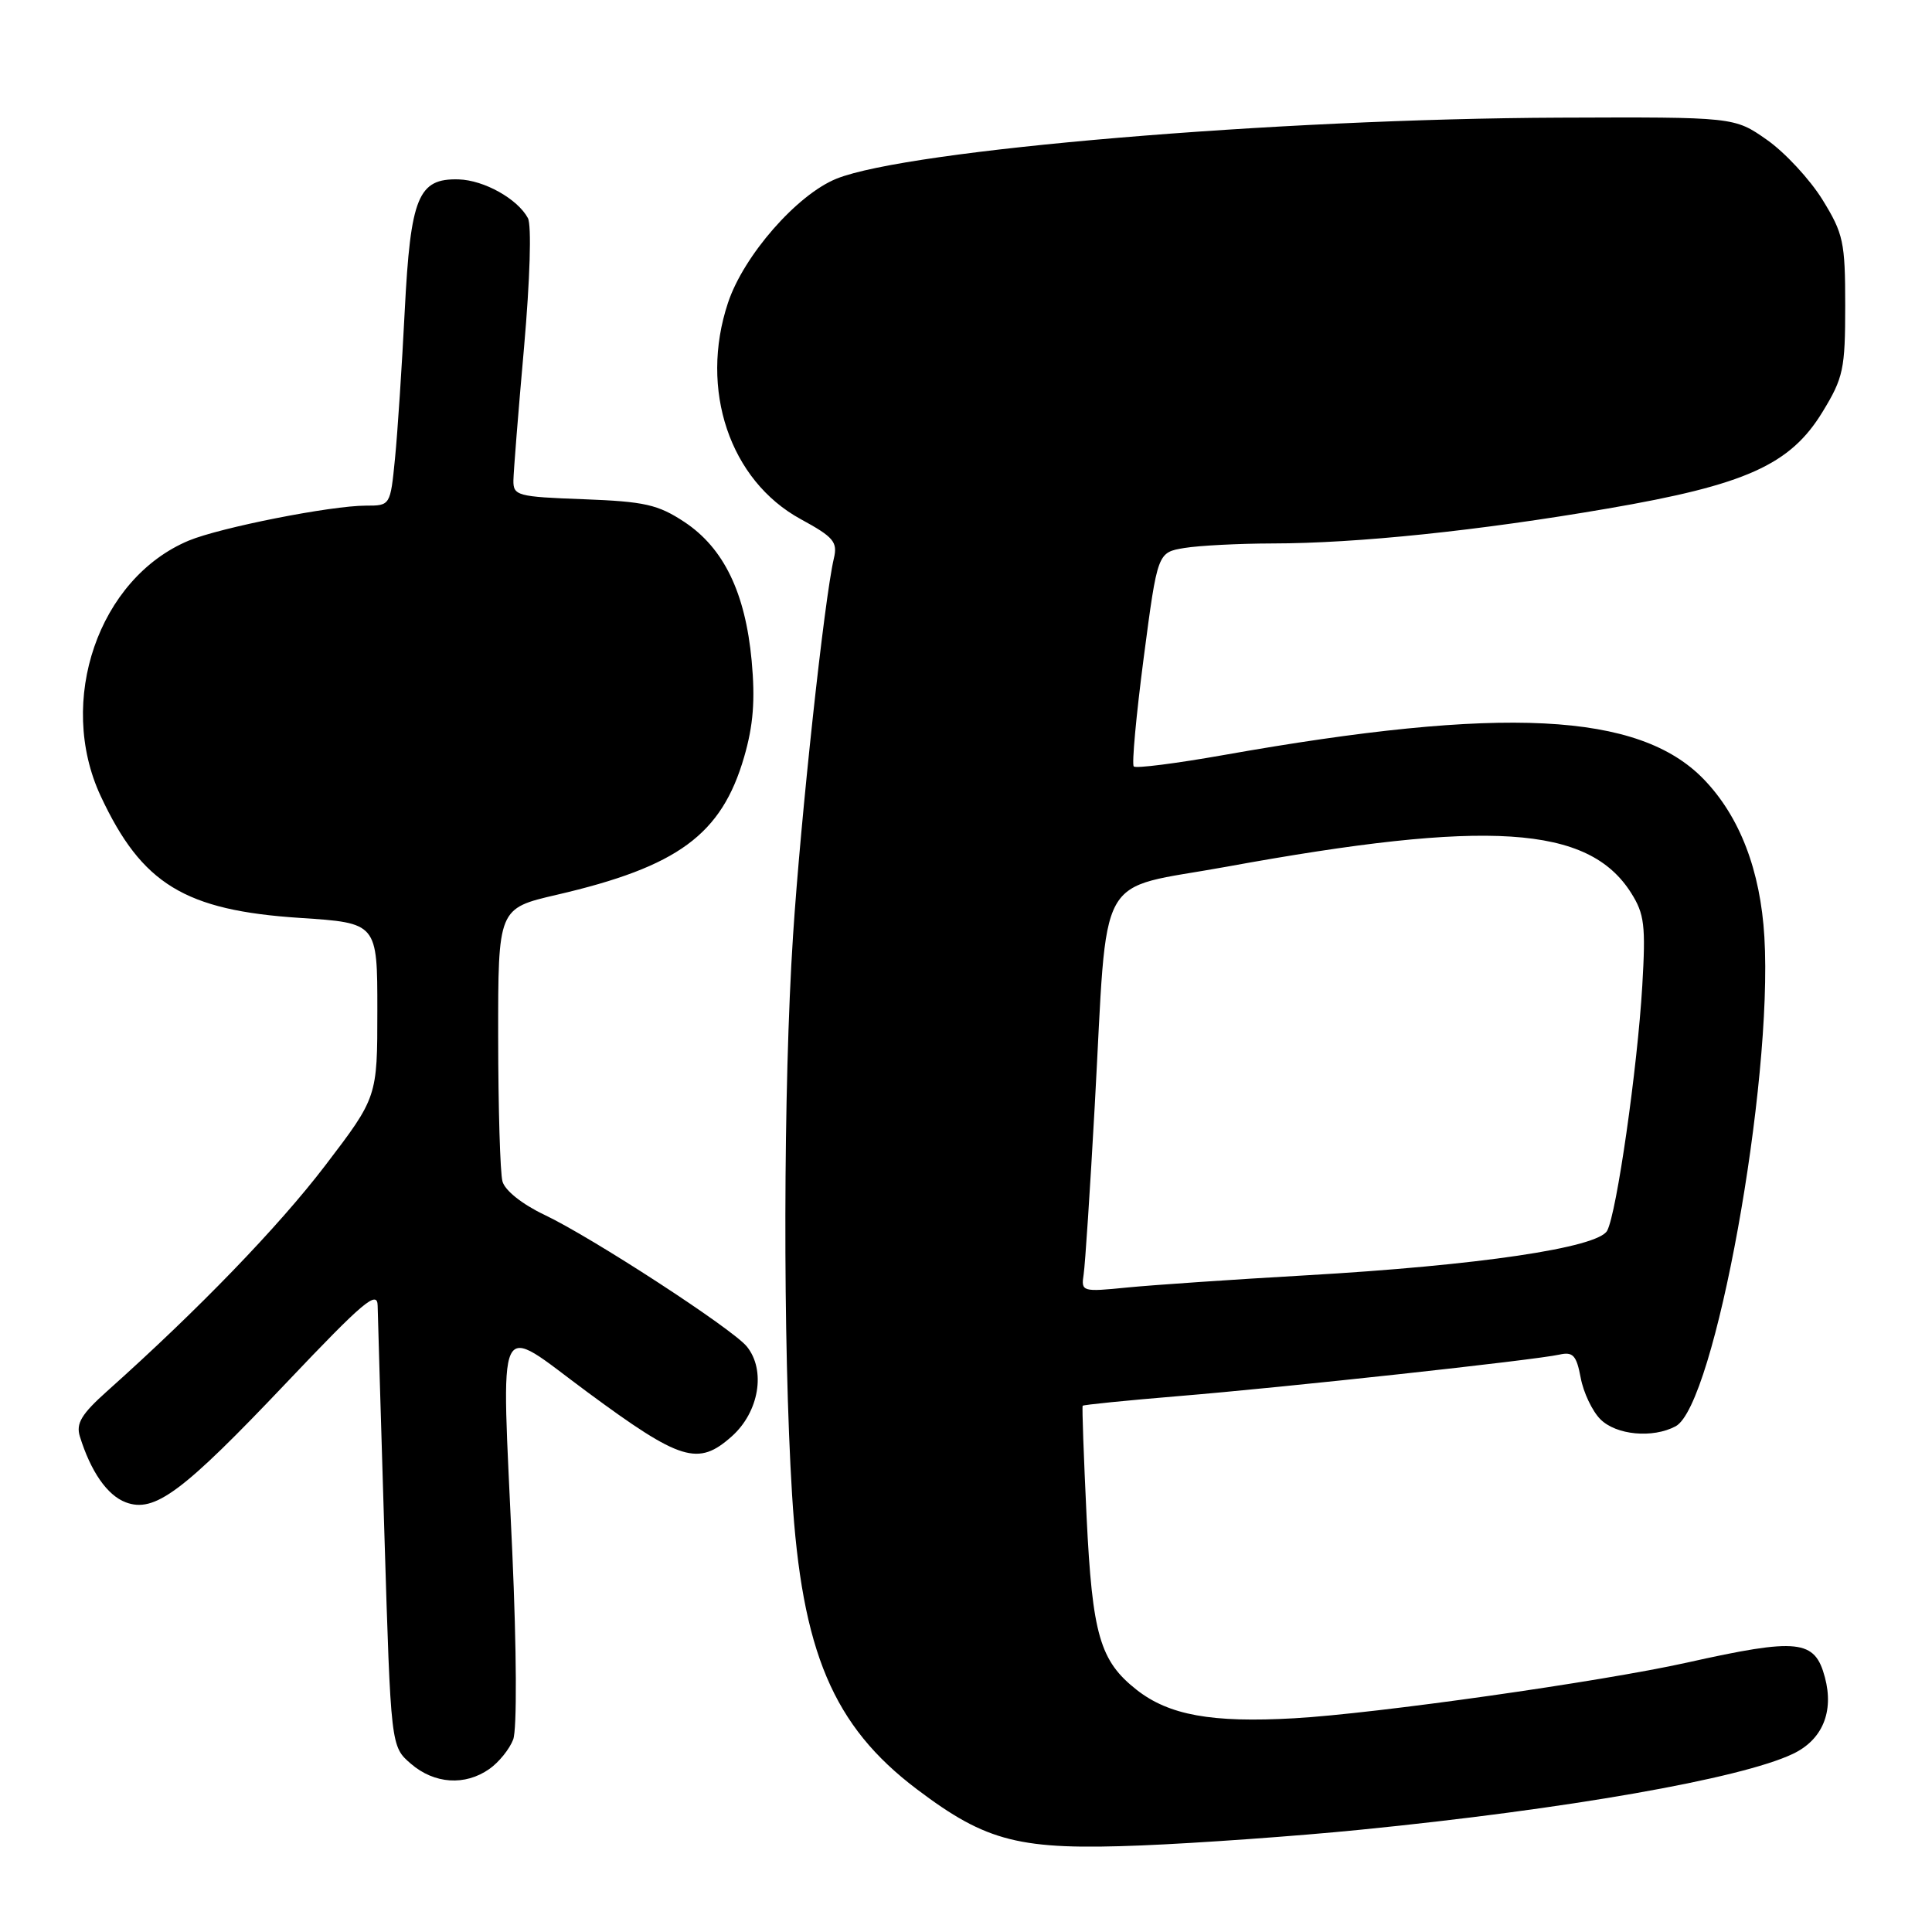 <?xml version="1.0" encoding="UTF-8" standalone="no"?>
<!DOCTYPE svg PUBLIC "-//W3C//DTD SVG 1.1//EN" "http://www.w3.org/Graphics/SVG/1.1/DTD/svg11.dtd" >
<svg xmlns="http://www.w3.org/2000/svg" xmlns:xlink="http://www.w3.org/1999/xlink" version="1.1" viewBox="0 0 256 256">
 <g >
 <path fill="currentColor"
d=" M 180.25 242.45 C 207.60 239.73 230.64 235.69 237.56 232.40 C 241.47 230.55 243.03 226.83 241.81 222.26 C 240.48 217.25 238.30 217.01 223.50 220.31 C 212.11 222.84 182.27 227.07 171.50 227.68 C 160.55 228.30 154.89 227.27 150.61 223.91 C 145.74 220.08 144.74 216.61 143.98 201.00 C 143.60 193.03 143.36 186.40 143.46 186.27 C 143.55 186.14 149.23 185.57 156.07 185.00 C 170.18 183.84 203.41 180.22 206.64 179.49 C 208.43 179.09 208.89 179.59 209.45 182.56 C 209.81 184.52 210.99 186.99 212.06 188.06 C 214.16 190.16 218.99 190.61 222.03 188.99 C 227.20 186.22 234.94 143.56 233.79 124.16 C 233.27 115.33 230.52 108.18 225.75 103.25 C 217.17 94.38 199.16 93.48 162.12 100.05 C 155.85 101.16 150.51 101.84 150.23 101.56 C 149.95 101.29 150.55 94.79 151.55 87.13 C 153.38 73.20 153.38 73.20 156.94 72.61 C 158.90 72.29 164.13 72.02 168.58 72.01 C 179.84 72.00 195.96 70.32 213.00 67.39 C 231.32 64.25 237.23 61.59 241.50 54.57 C 244.26 50.05 244.50 48.90 244.50 40.49 C 244.50 32.05 244.26 30.96 241.48 26.45 C 239.81 23.76 236.51 20.20 234.13 18.53 C 229.81 15.50 229.81 15.50 206.66 15.59 C 169.07 15.74 120.43 19.84 110.86 23.67 C 105.62 25.77 98.54 33.86 96.46 40.13 C 92.64 51.61 96.70 63.66 106.10 68.79 C 110.47 71.17 111.01 71.81 110.49 74.00 C 109.23 79.35 106.10 108.30 105.08 124.00 C 103.78 143.86 103.72 178.12 104.95 198.00 C 106.23 218.86 110.39 228.70 121.50 237.09 C 130.78 244.10 135.12 245.18 151.25 244.53 C 158.82 244.22 171.87 243.29 180.25 242.45 Z  M 64.84 234.40 C 66.10 233.52 67.52 231.76 68.00 230.49 C 68.51 229.15 68.46 218.72 67.88 205.63 C 66.43 173.26 65.46 175.33 77.83 184.46 C 90.22 193.61 92.51 194.30 96.97 190.32 C 100.59 187.09 101.51 181.55 98.95 178.41 C 97.02 176.05 78.41 163.94 72.12 160.96 C 69.18 159.56 66.90 157.74 66.58 156.54 C 66.27 155.42 66.02 146.82 66.01 137.43 C 66.00 120.37 66.00 120.37 73.75 118.57 C 89.84 114.84 95.61 110.60 98.60 100.31 C 99.82 96.11 100.08 92.77 99.60 87.56 C 98.76 78.53 95.90 72.63 90.71 69.18 C 87.18 66.85 85.44 66.46 77.33 66.15 C 68.54 65.83 68.00 65.68 68.03 63.65 C 68.05 62.47 68.68 54.53 69.44 46.01 C 70.23 37.01 70.45 29.84 69.95 28.90 C 68.58 26.35 64.14 23.87 60.77 23.77 C 55.41 23.62 54.40 26.09 53.63 41.17 C 53.26 48.50 52.68 57.31 52.34 60.75 C 51.72 67.00 51.72 67.00 48.47 67.00 C 43.84 67.00 29.19 69.90 25.02 71.63 C 13.06 76.63 7.46 92.89 13.35 105.50 C 18.80 117.16 24.48 120.63 39.77 121.63 C 50.00 122.30 50.00 122.30 50.00 133.84 C 50.00 145.38 50.00 145.38 43.09 154.44 C 36.88 162.57 26.29 173.53 14.20 184.33 C 10.80 187.37 10.05 188.61 10.58 190.33 C 12.02 194.98 14.20 198.13 16.65 199.06 C 20.47 200.51 24.17 197.75 37.99 183.18 C 48.17 172.45 50.01 170.90 50.04 173.01 C 50.07 174.38 50.47 188.08 50.94 203.46 C 51.79 231.42 51.79 231.42 54.45 233.71 C 57.56 236.39 61.62 236.66 64.84 234.40 Z  M 143.59 168.85 C 143.79 167.56 144.45 157.50 145.06 146.50 C 146.83 114.63 144.94 118.05 162.50 114.85 C 197.18 108.52 210.46 109.37 216.12 118.30 C 217.90 121.11 218.08 122.61 217.61 130.64 C 216.96 141.58 214.22 160.72 212.96 163.07 C 211.75 165.33 195.88 167.68 173.00 168.99 C 163.38 169.54 152.74 170.27 149.37 170.60 C 143.36 171.20 143.24 171.16 143.59 168.85 Z "/>
</g>
</svg>